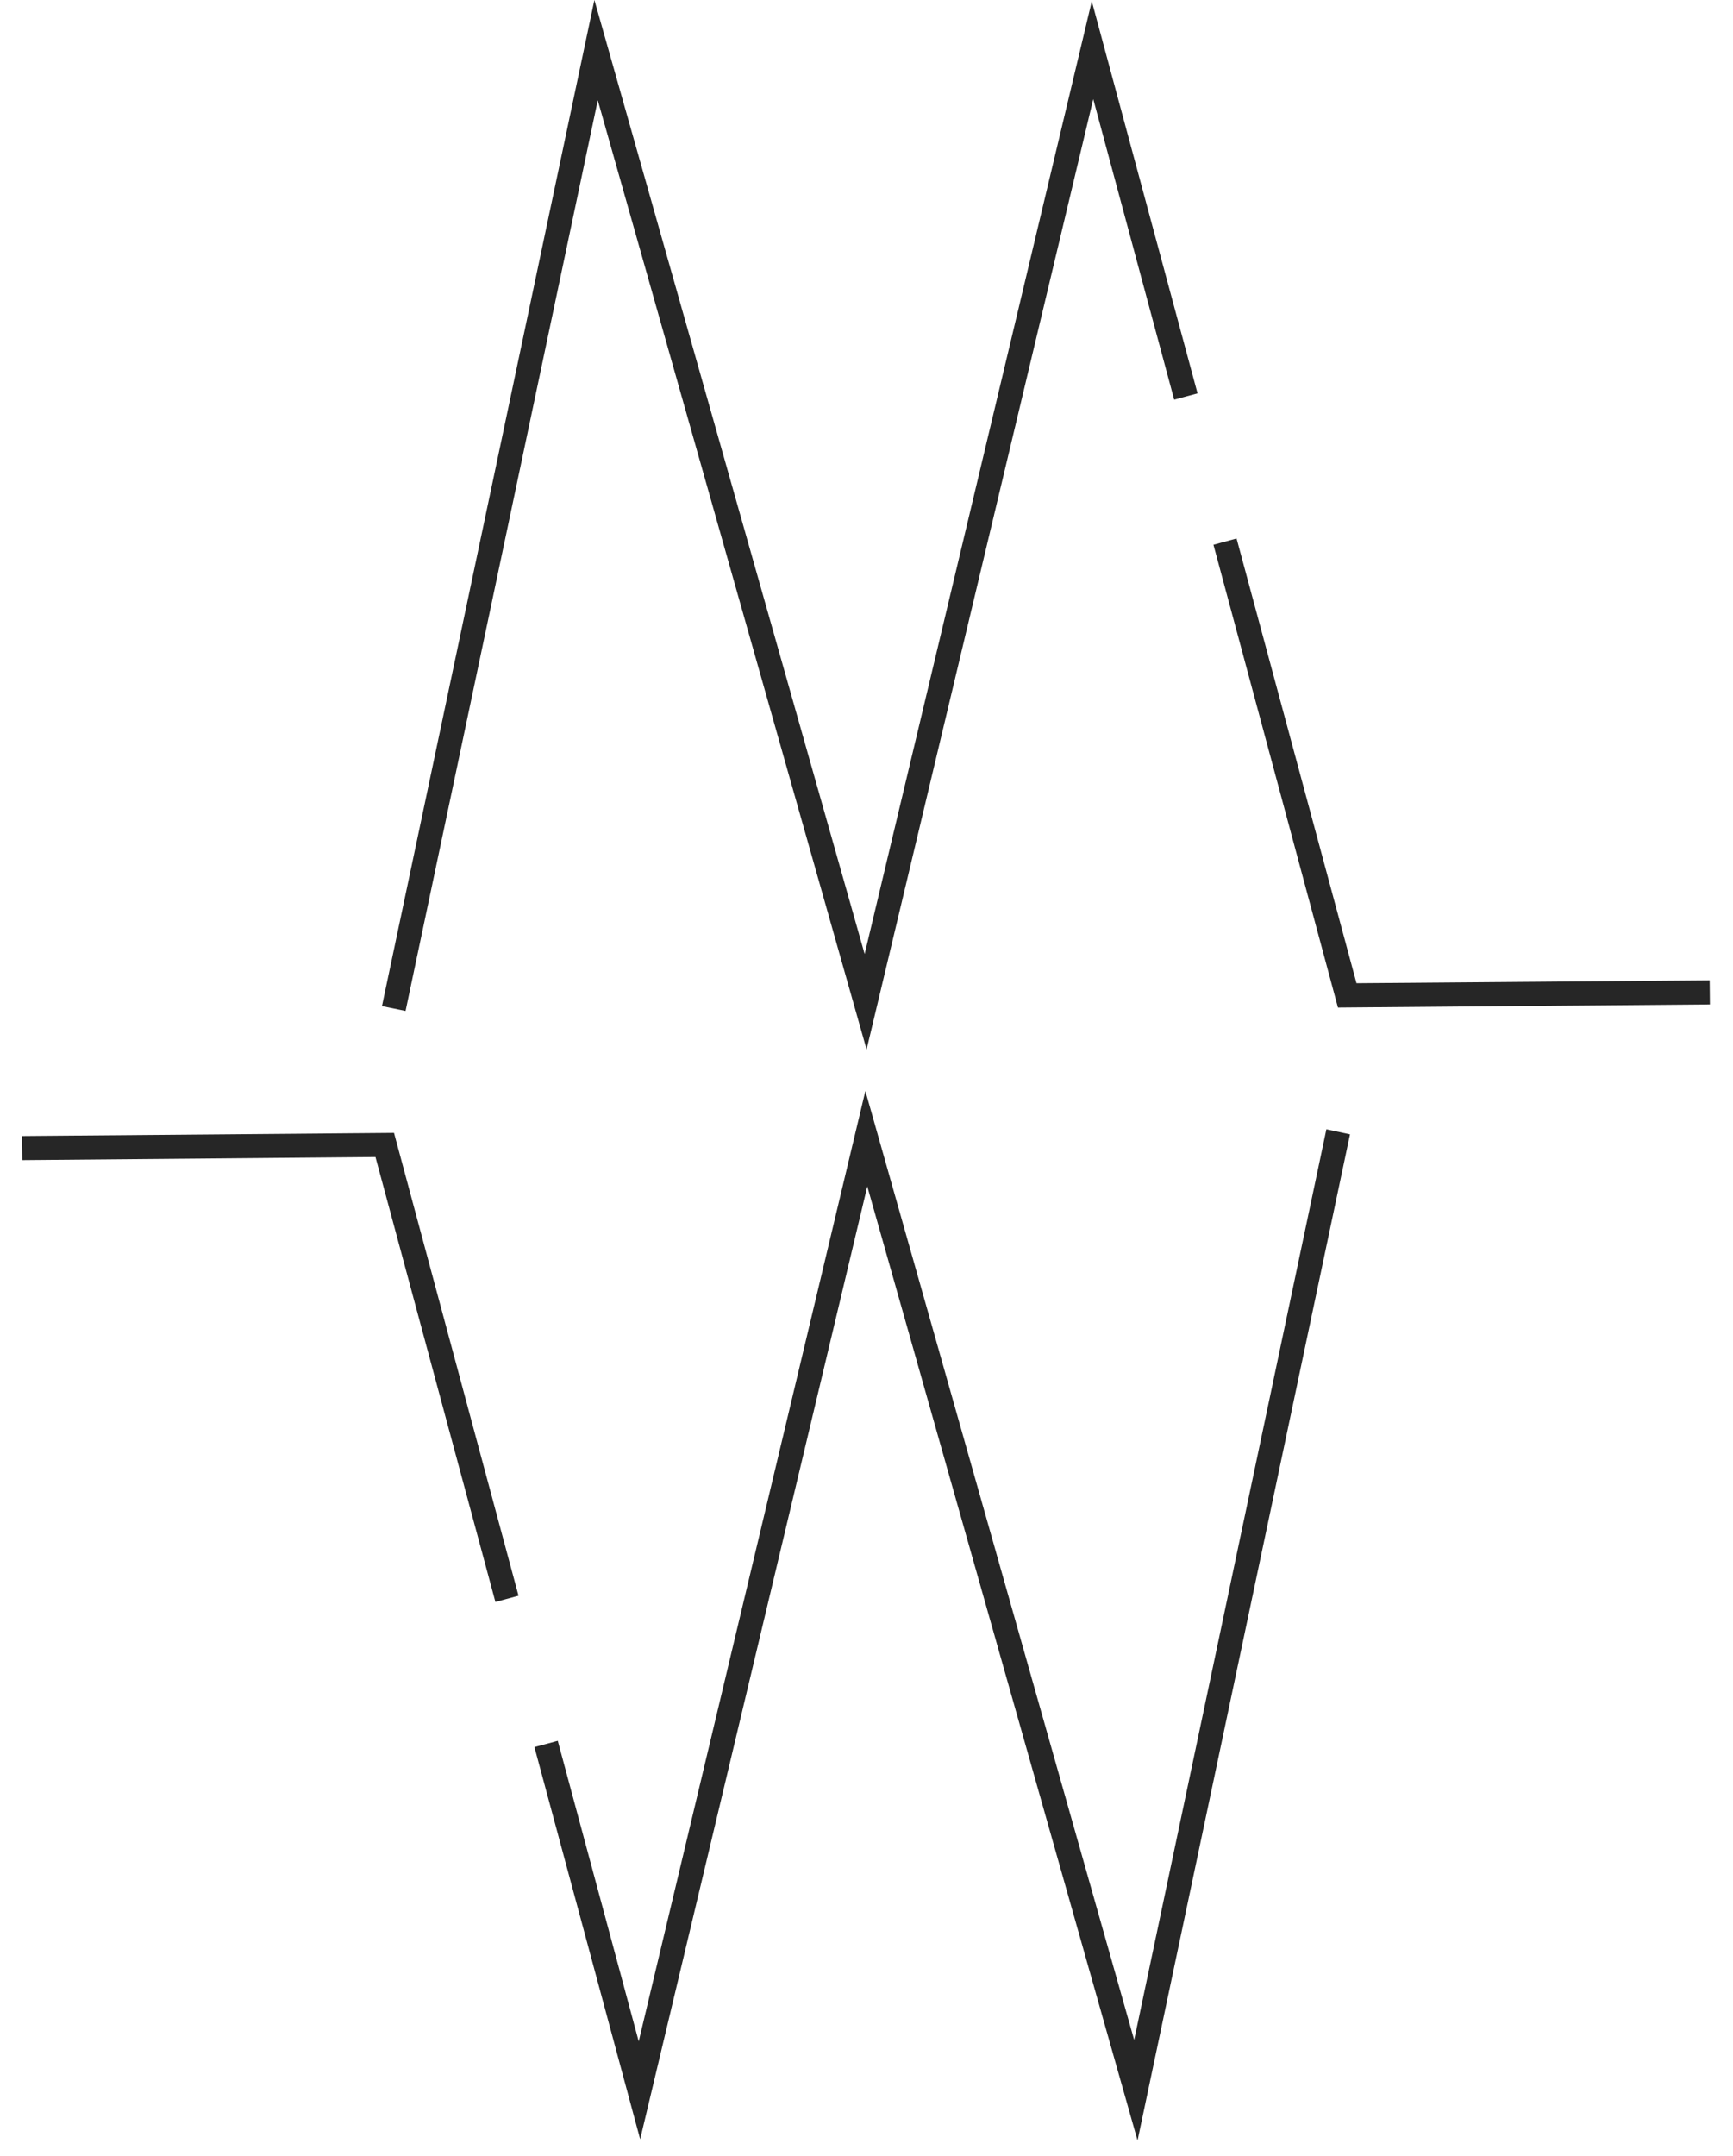 <svg width="74" height="92" viewBox="0 0 74 92" fill="none" xmlns="http://www.w3.org/2000/svg">
<path d="M37.004 44.782L25.525 4.279L17.317 43.137L16.31 42.931L25.381 0L36.921 40.709L46.62 0.052L51.136 16.786L50.138 17.053L46.682 4.228L37.004 44.782Z" fill="#262626"/>
<path d="M57.132 42.993L51.815 23.245L52.802 22.977L57.924 41.954L73.003 41.831L73.013 42.859L57.132 42.993Z" fill="#262626"/>
<path d="M48.574 91.334L37.034 50.624L27.335 91.282L22.82 74.548L23.817 74.281L27.273 87.106L36.952 46.551L48.43 87.045L56.638 48.187L57.646 48.403L48.574 91.334Z" fill="#262626"/>
<path d="M21.154 68.356L16.032 49.37L0.954 49.503L0.943 48.475L16.824 48.341L22.141 68.089L21.154 68.356Z" fill="#262626"/>
</svg>
